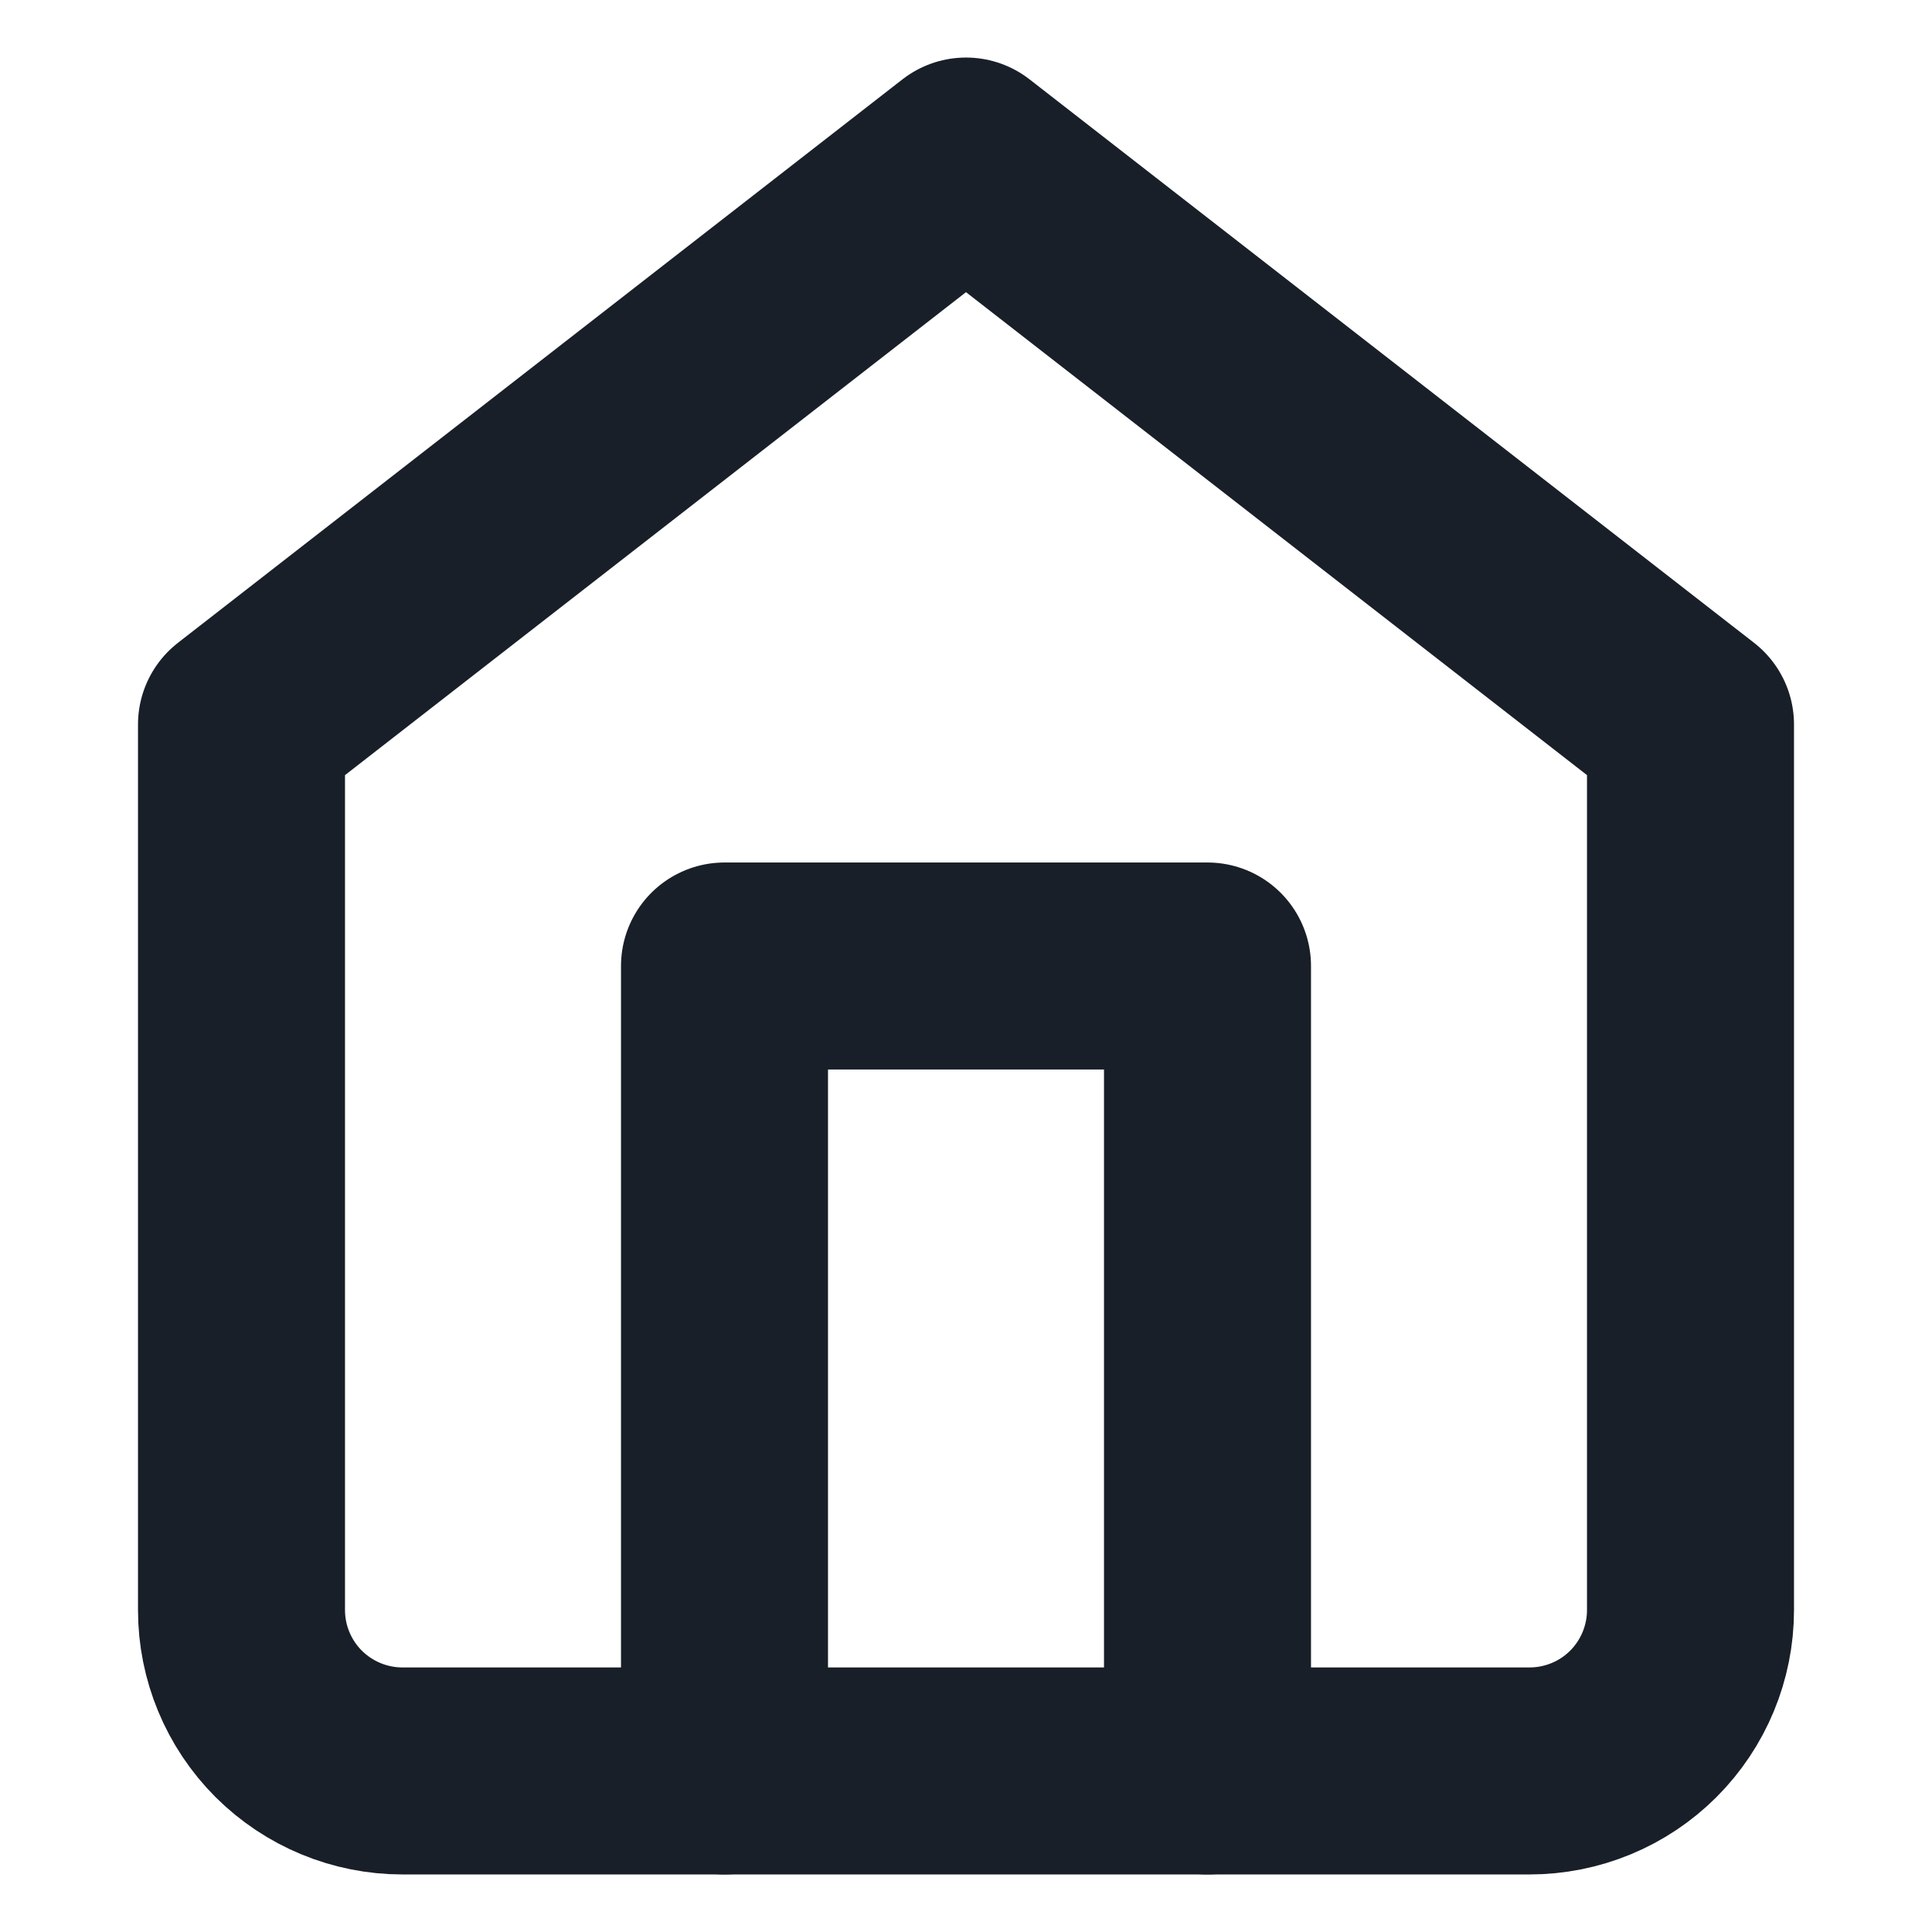 <svg width="14" height="14" viewBox="0 0 14 14" fill="none" xmlns="http://www.w3.org/2000/svg">
<path d="M1.75 5.25L7 1.167L12.25 5.25V11.667C12.25 11.976 12.127 12.273 11.908 12.492C11.69 12.71 11.393 12.833 11.083 12.833H2.917C2.607 12.833 2.311 12.71 2.092 12.492C1.873 12.273 1.75 11.976 1.75 11.667V5.25Z" stroke="#191F28" stroke-width="1.5" stroke-linecap="round" stroke-linejoin="round"/>
<path d="M5.25 12.833V7H8.75V12.833" stroke="#191F28" stroke-width="1.5" stroke-linecap="round" stroke-linejoin="round"/>
</svg>
